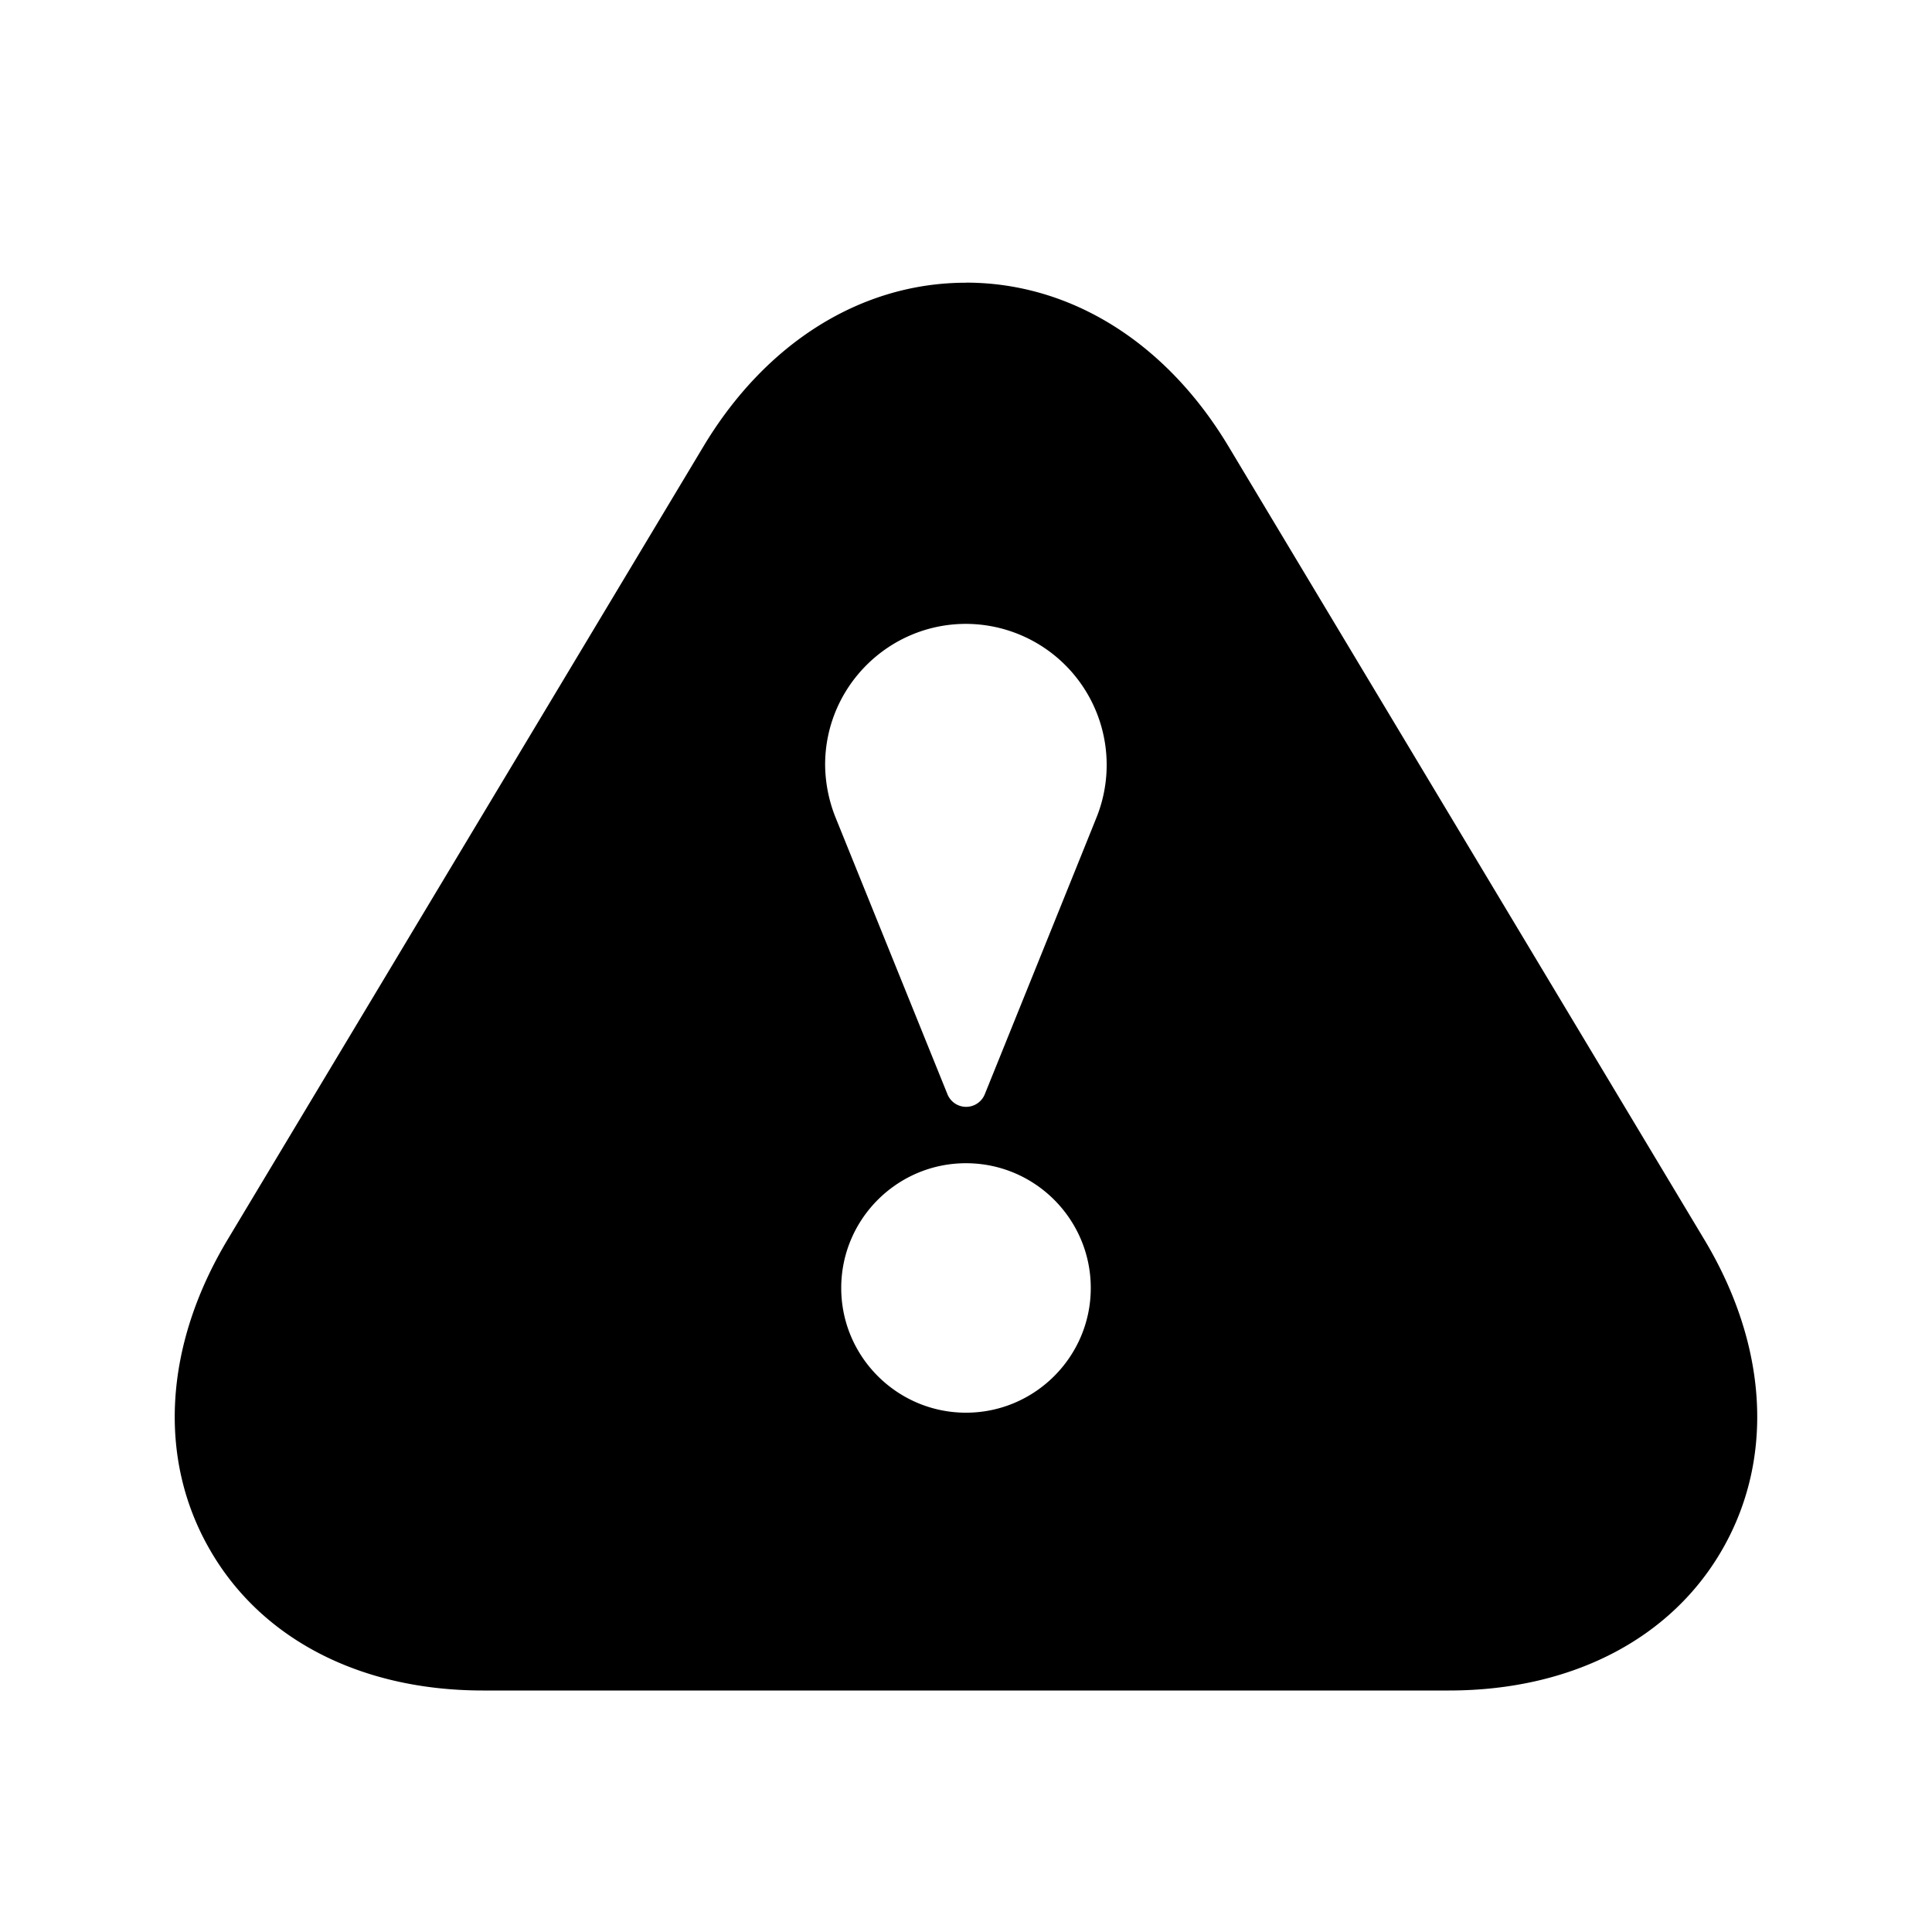 <svg xmlns="http://www.w3.org/2000/svg" width="24" height="24" viewBox="0 0 24 24"><path d="M12 3.512c-1.296 0-2.484.74-3.26 2.031l-5.912 9.855c-.786 1.31-.871 2.706-.234 3.83C3.23 20.356 4.472 21 6 21h12c1.528 0 2.77-.646 3.406-1.771s.552-2.52-.234-3.83L15.26 5.544c-.776-1.293-1.964-2.033-3.26-2.033zm0 4.238a1.752 1.752 0 0 1 1.633 2.375c-.011.031-1.4 3.469-1.4 3.469a.25.25 0 0 1-.463 0l-1.391-3.44a1.8 1.8 0 0 1-.129-.654c0-.965.785-1.75 1.75-1.75zm0 6.7c.855 0 1.55.695 1.55 1.55 0 .854-.696 1.549-1.55 1.549s-1.55-.695-1.55-1.549c0-.855.695-1.55 1.55-1.55z"/></svg>